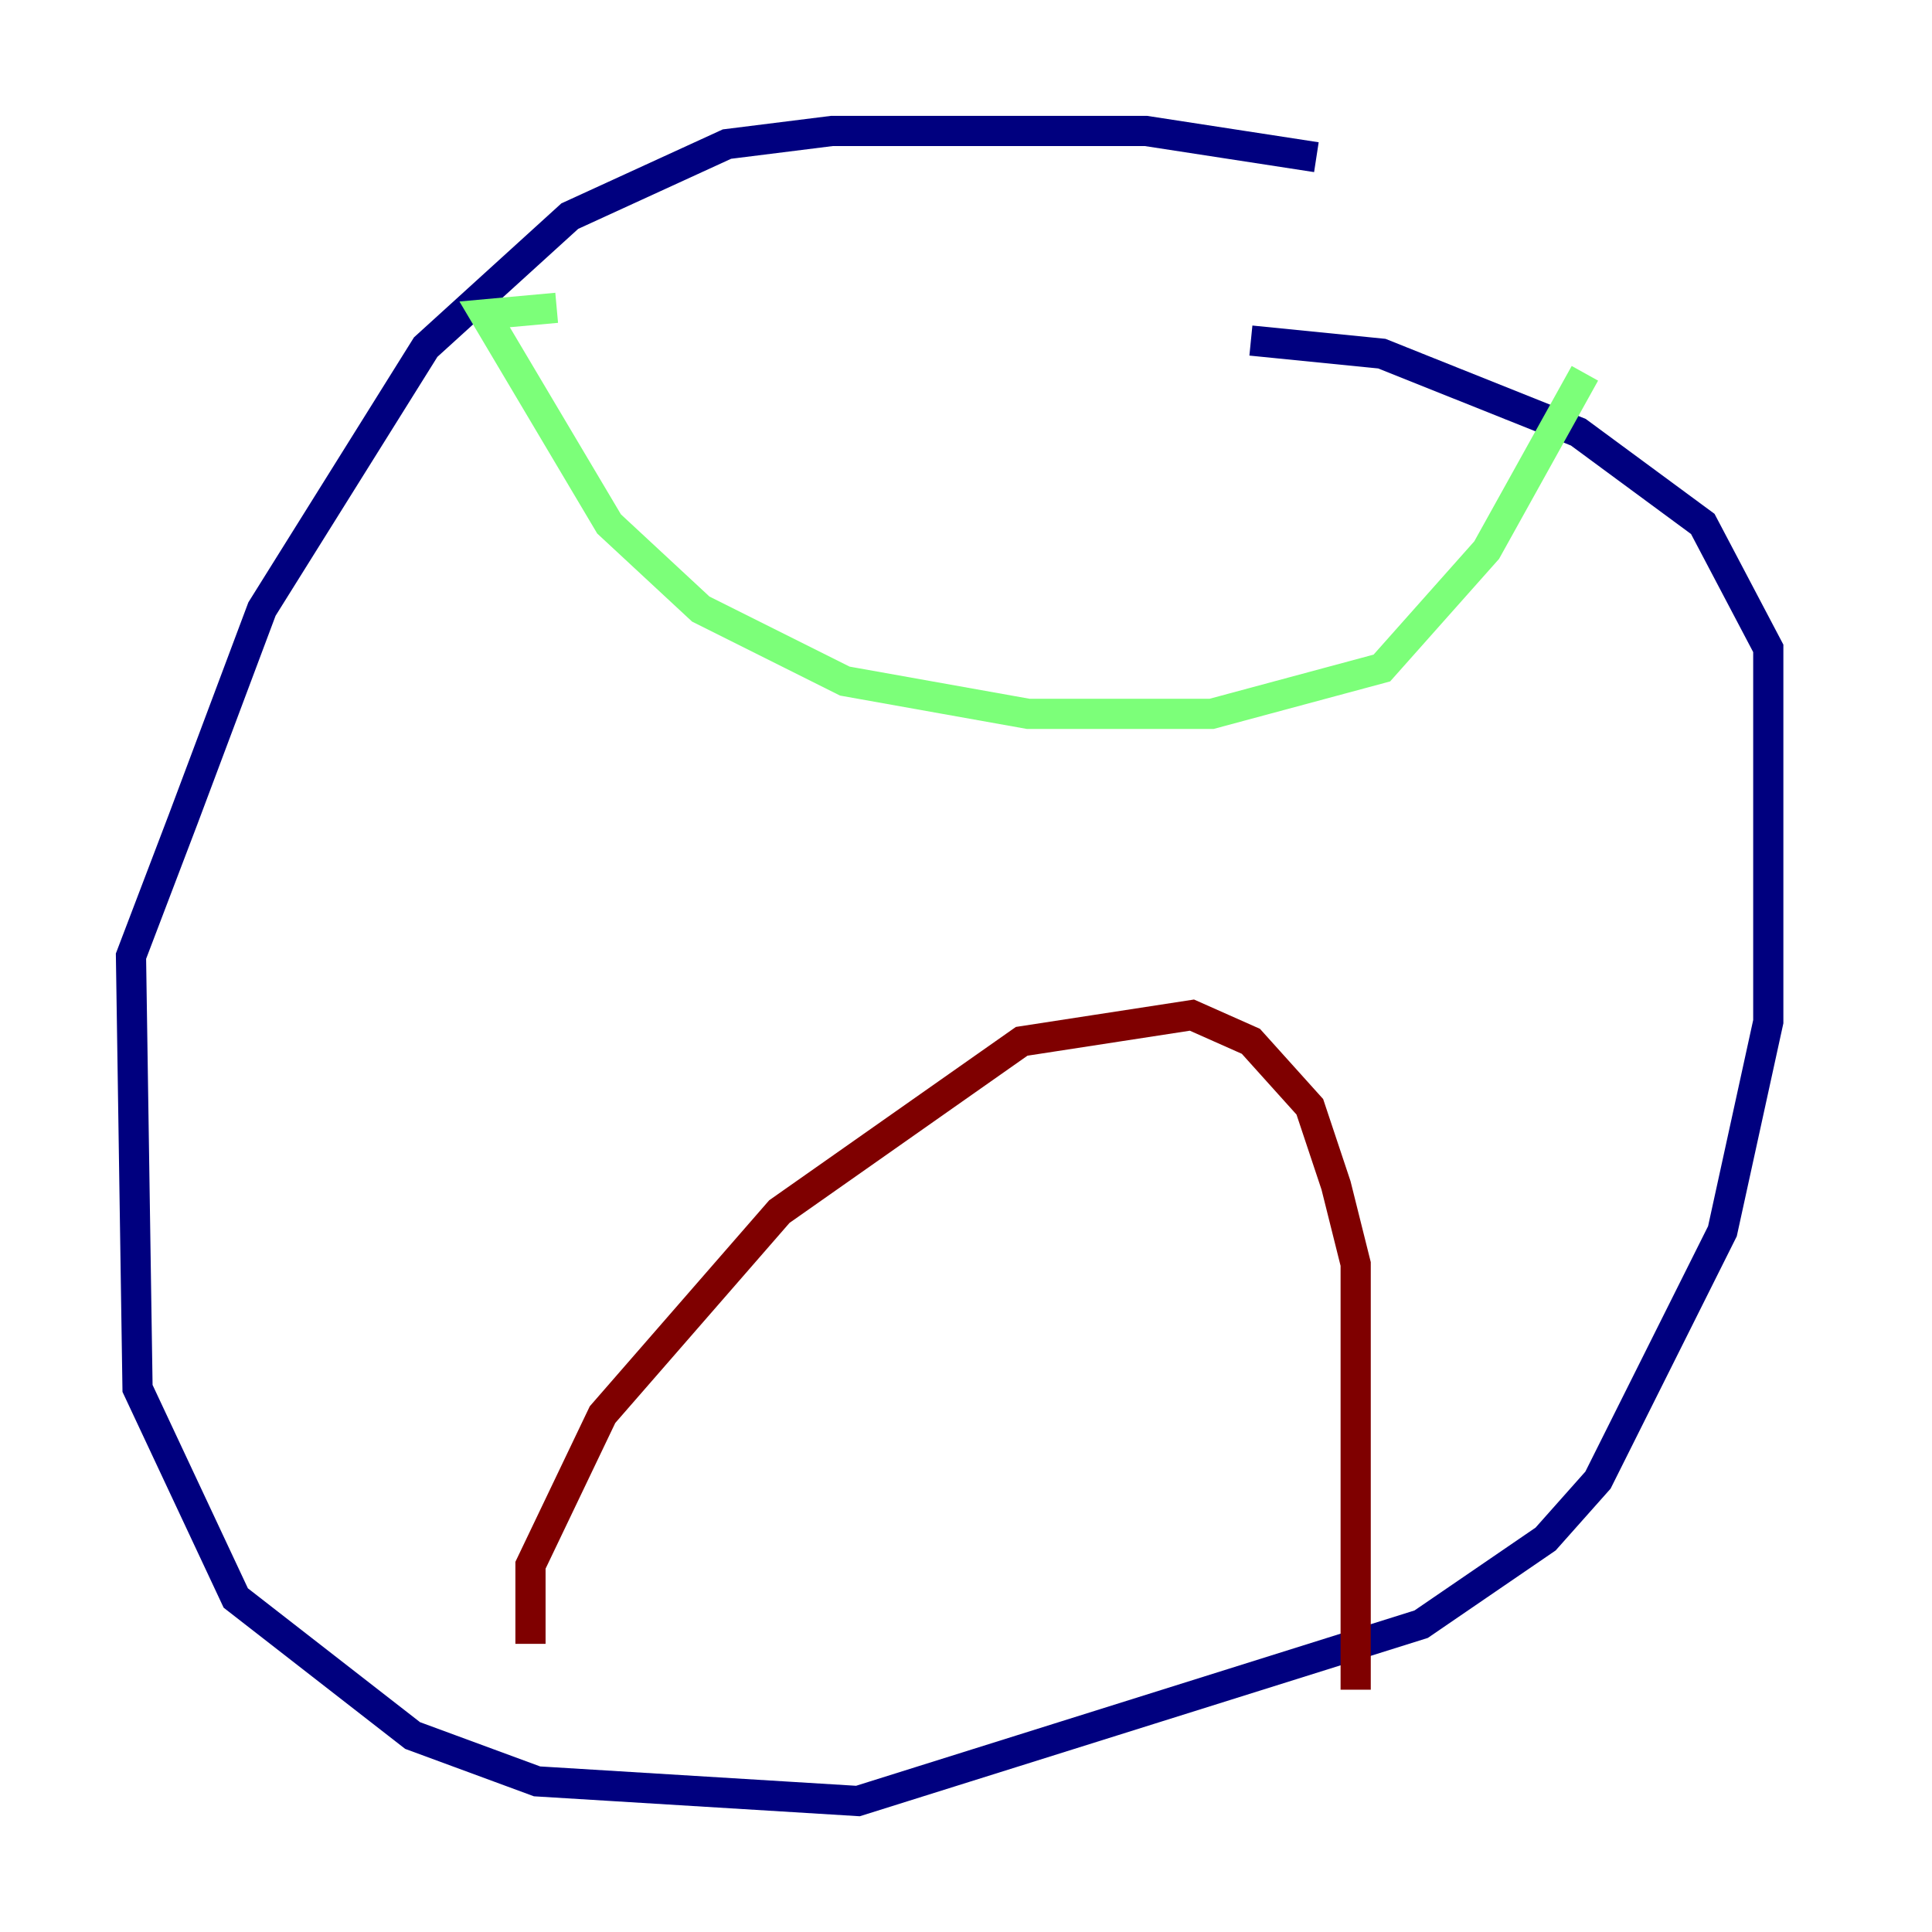 <?xml version="1.0" encoding="utf-8" ?>
<svg baseProfile="tiny" height="128" version="1.2" viewBox="0,0,128,128" width="128" xmlns="http://www.w3.org/2000/svg" xmlns:ev="http://www.w3.org/2001/xml-events" xmlns:xlink="http://www.w3.org/1999/xlink"><defs /><polyline fill="none" points="87.214,10.414 75.932,8.678 55.105,8.678 48.163,9.546 37.749,14.319 28.203,22.997 17.356,40.352 12.149,54.237 8.678,63.349 9.112,91.986 15.62,105.871 27.336,114.983 35.58,118.02 56.841,119.322 94.156,107.607 102.4,101.966 105.871,98.061 114.115,81.573 117.153,67.688 117.153,42.956 112.814,34.712 104.57,28.637 91.552,23.43 82.875,22.563" stroke="#00007f" stroke-width="2" /><polyline fill="none" points="36.881,20.393 32.108,20.827 40.352,34.712 46.427,40.352 55.973,45.125 68.122,47.295 80.271,47.295 91.552,44.258 98.495,36.447 105.003,24.732" stroke="#7cff79" stroke-width="2" /><polyline fill="none" points="35.146,108.909 35.146,103.702 39.919,93.722 51.634,80.271 67.688,68.99 78.969,67.254 82.875,68.99 86.78,73.329 88.515,78.536 89.817,83.742 89.817,111.946" stroke="#7f0000" stroke-width="2" /></svg>